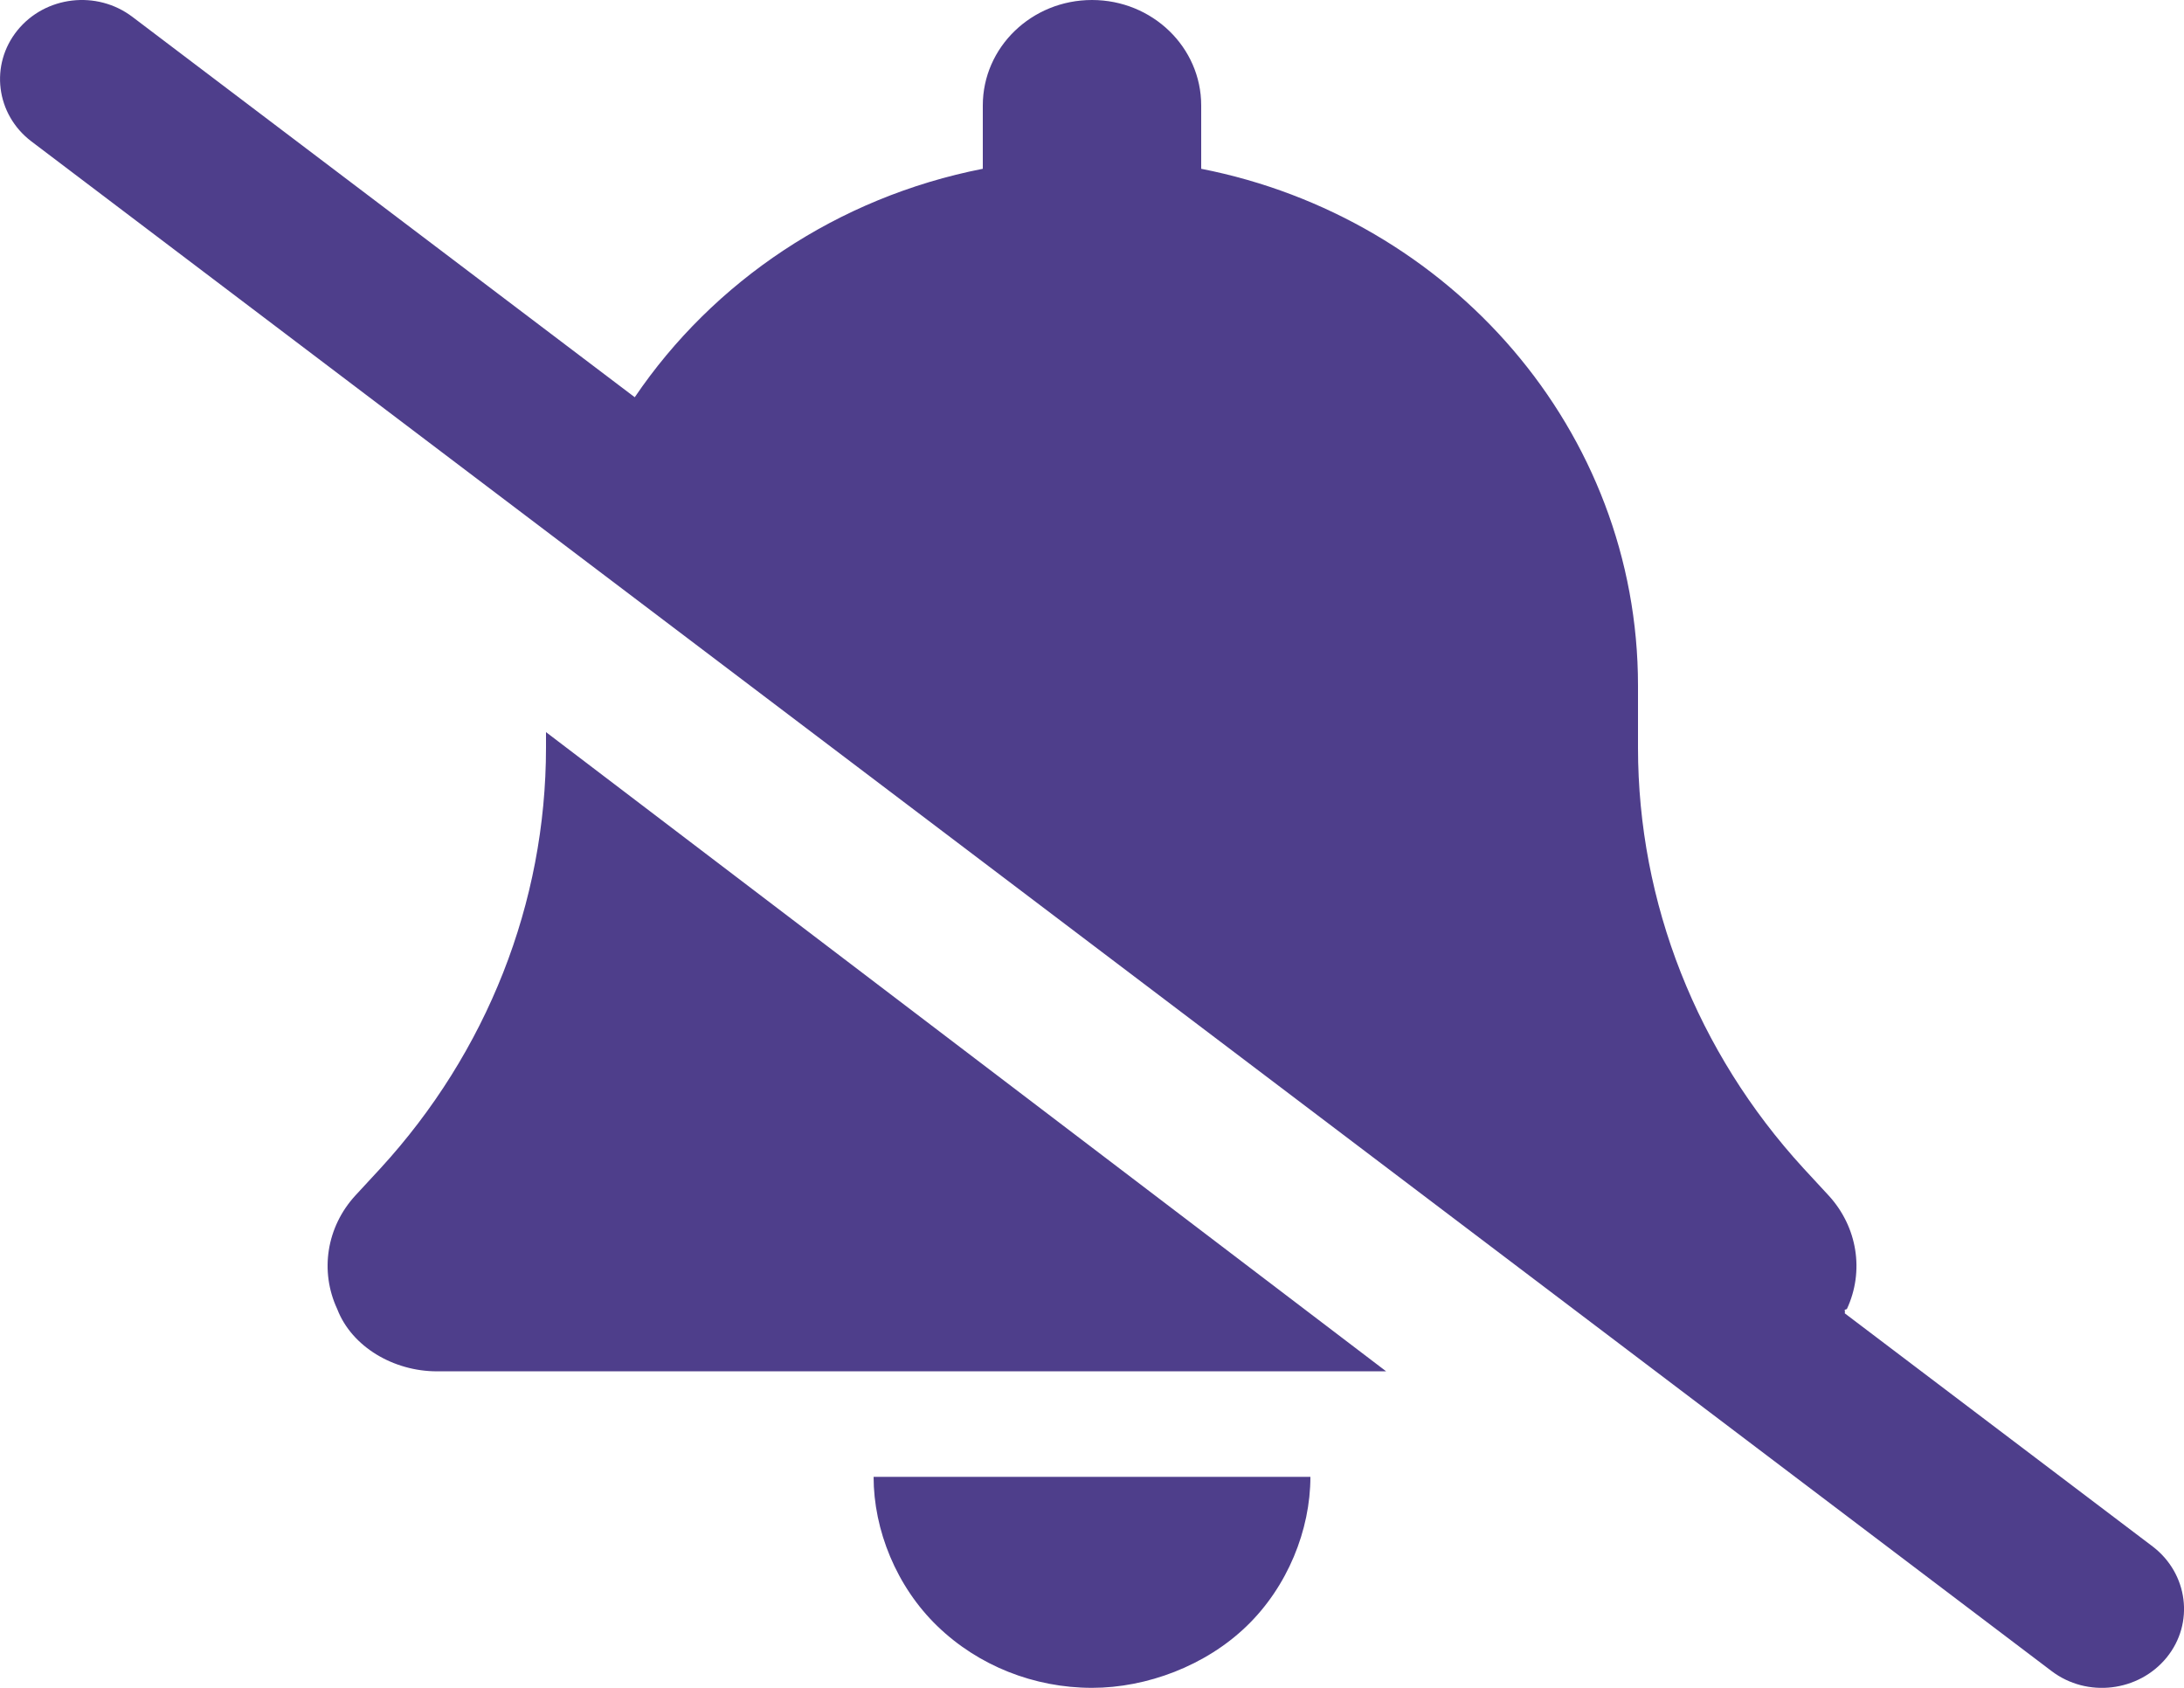<svg width="22" height="17" viewBox="0 0 22 17" fill="none" xmlns="http://www.w3.org/2000/svg">
<g clip-path="url(#clip0_40_2938)">
<path d="M6.394 4.001C7.184 2.835 8.436 1.987 9.9 1.7V1.062C9.9 0.476 10.392 3.99868e-06 11 3.99868e-06C11.608 3.99868e-06 12.1 0.476 12.1 1.062V1.7C14.609 2.192 16.5 4.336 16.5 6.906V7.53C16.5 9.094 17.095 10.598 18.167 11.767L18.422 12.043C18.71 12.358 18.782 12.803 18.604 13.185C18.566 13.198 18.59 13.185 18.583 13.228L21.684 15.576C22.041 15.848 22.107 16.349 21.825 16.695C21.543 17.04 21.024 17.103 20.666 16.831L0.316 1.424C-0.042 1.152 -0.105 0.652 0.176 0.305C0.457 -0.041 0.975 -0.102 1.334 0.17L6.394 4.001ZM5.5 7.53V7.374L13.963 13.812H4.4C3.967 13.812 3.544 13.567 3.397 13.185C3.219 12.803 3.29 12.358 3.578 12.043L3.833 11.767C4.905 10.598 5.5 9.094 5.5 7.53ZM11 17C10.416 17 9.855 16.777 9.443 16.379C9.03 15.981 8.8 15.41 8.8 14.875H13.2C13.2 15.41 12.97 15.981 12.557 16.379C12.145 16.777 11.553 17 11 17Z" fill="#4E3E8B"/>
</g>
<defs>
<clipPath id="clip0_40_2938">
<rect width="22" height="17" fill="white"/>
</clipPath>
</defs>
</svg>
